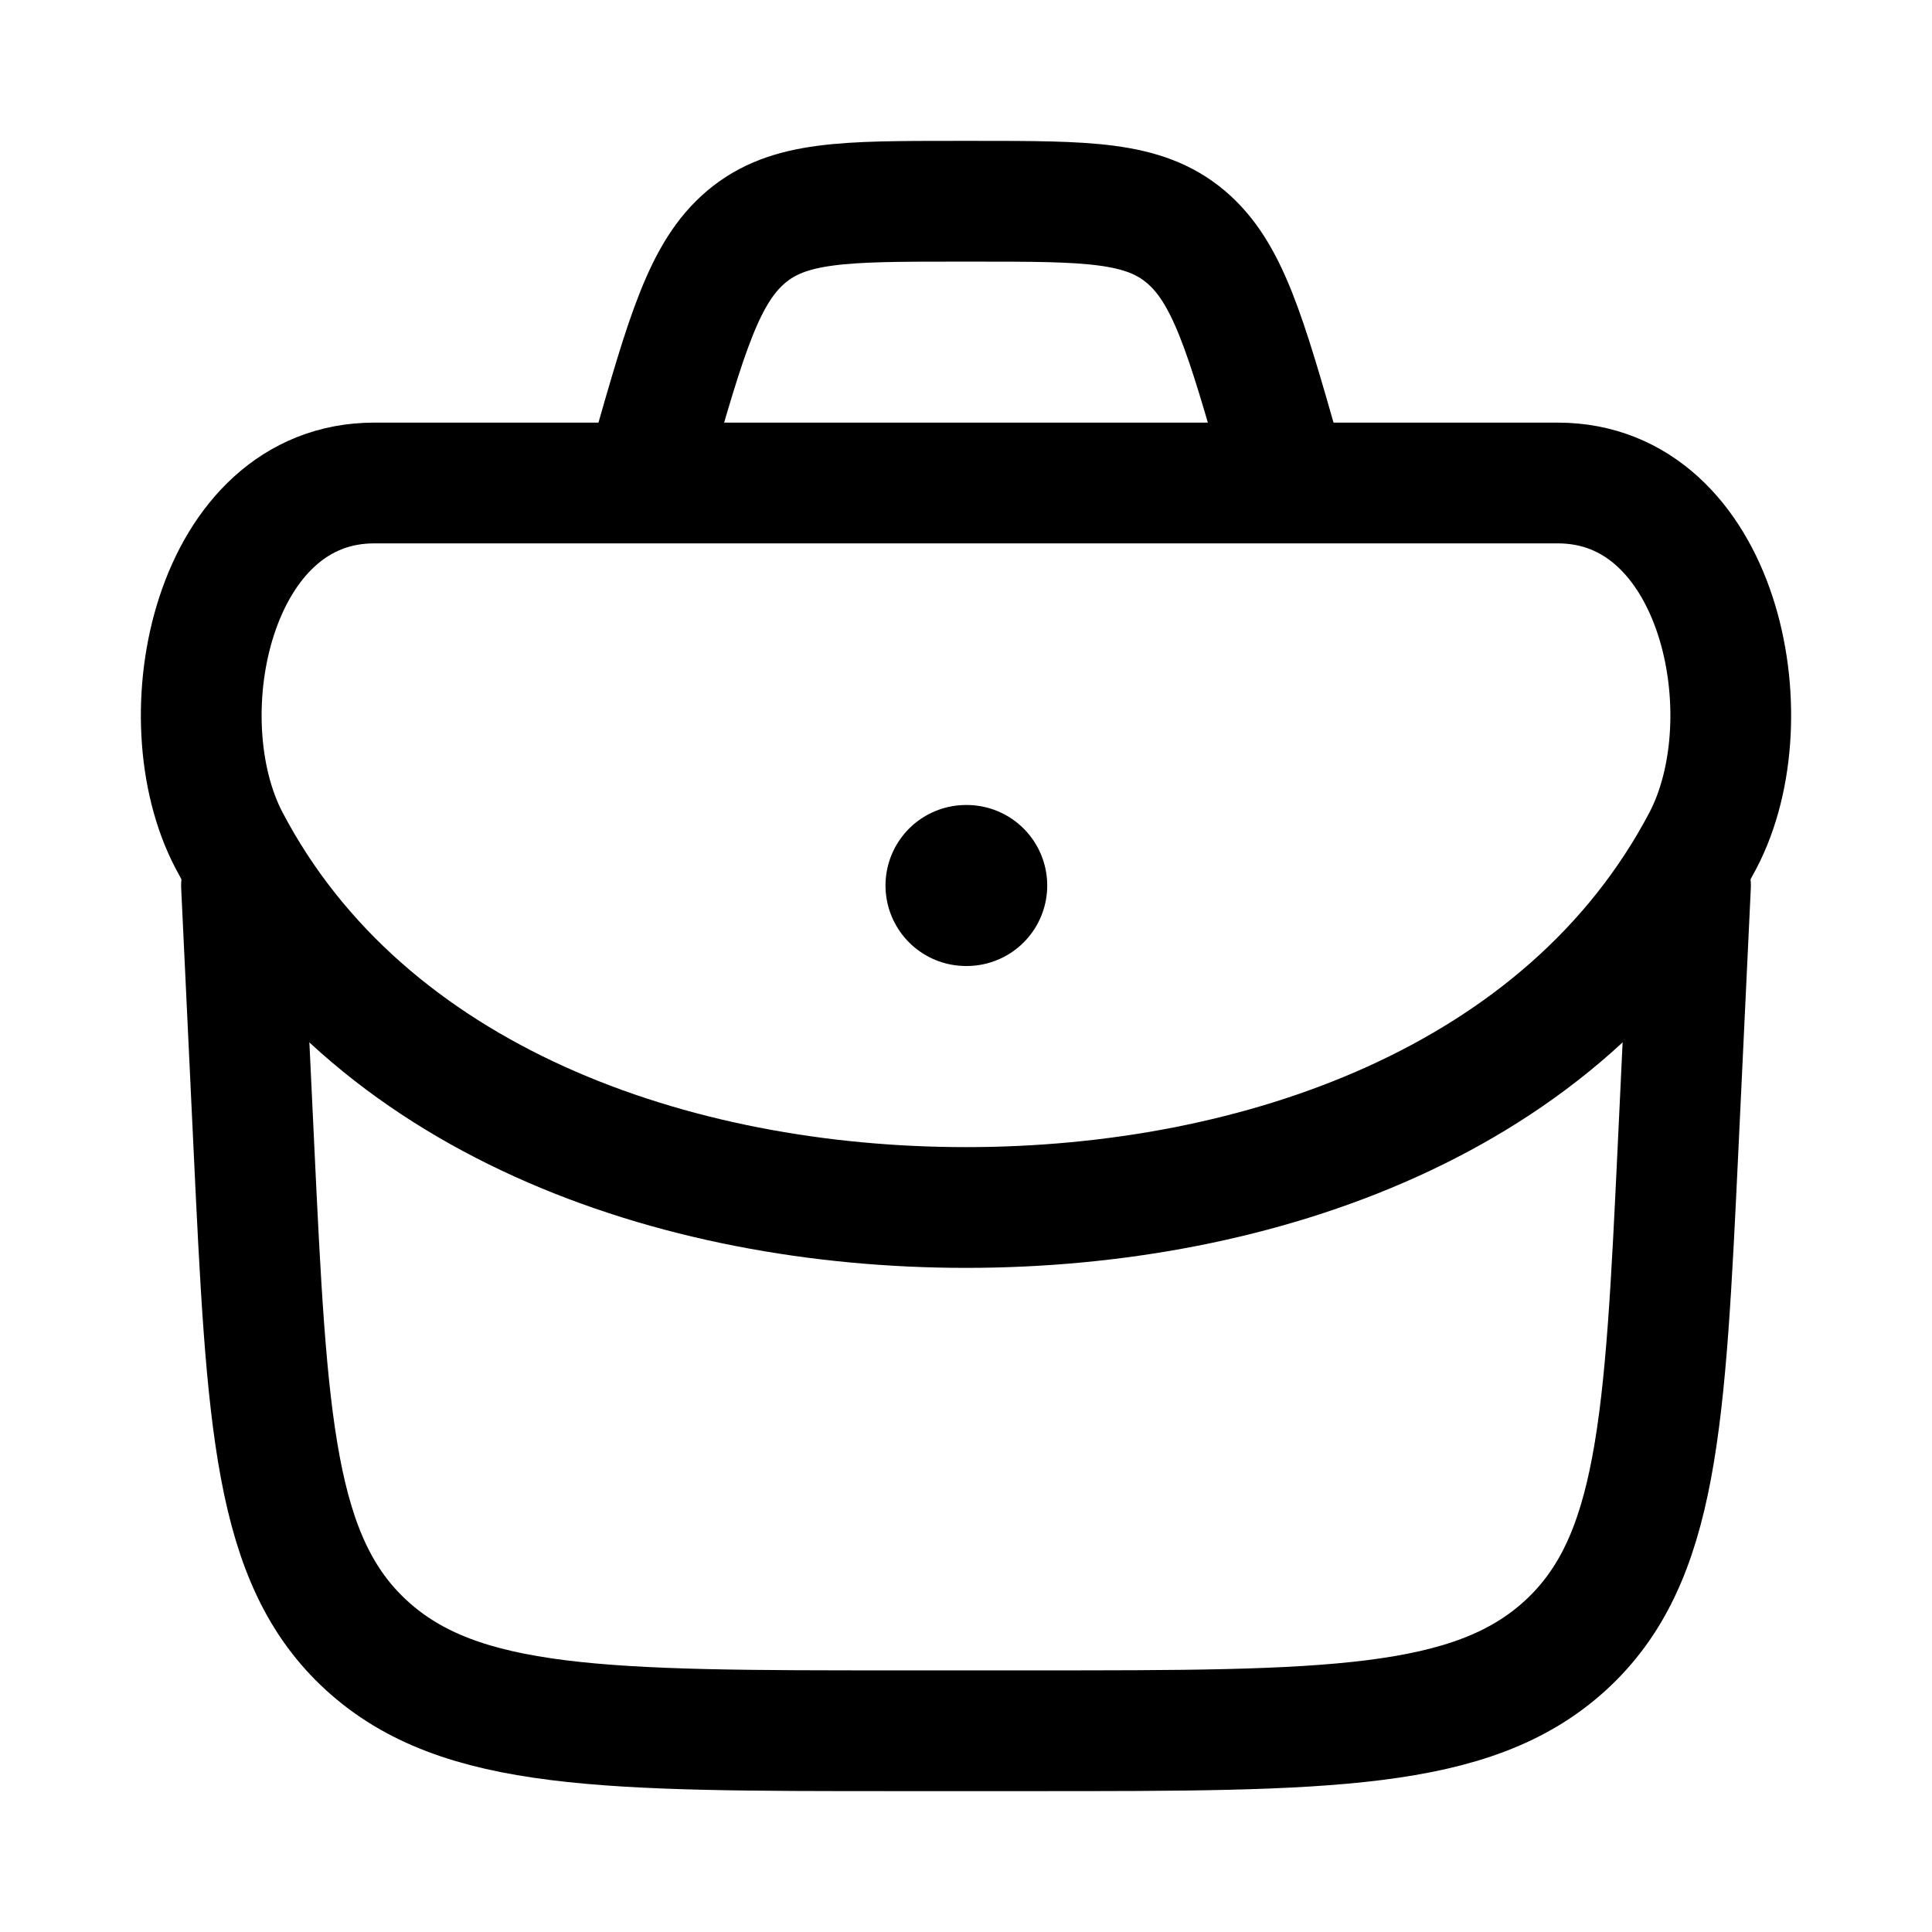 <svg width="24" height="24" viewBox="0 0 24 24" fill="none" xmlns="http://www.w3.org/2000/svg">
    <path class="pr-icon-duotone-secondary" d="M3.173 11C5.002 13.828 8.595 15 12 15C15.405 15 18.998 13.828 20.827 11H21L20.847 14.227C20.683 17.669 20.601 19.389 19.441 20.445C18.282 21.5 16.473 21.5 12.855 21.5H11.145C7.527 21.5 5.718 21.5 4.559 20.445C3.399 19.389 3.317 17.669 3.153 14.227L3 11H3.173Z"/>
    <path d="M3 11L3.153 14.227C3.317 17.669 3.399 19.389 4.559 20.445C5.718 21.5 7.527 21.5 11.145 21.5H12.855C16.473 21.5 18.282 21.5 19.441 20.445C20.601 19.389 20.683 17.669 20.847 14.227L21 11" stroke="currentColor" stroke-width="1.5" stroke-linecap="round" stroke-linejoin="round"/>
    <path d="M2.847 10.443C4.546 13.674 8.379 15 12 15C15.621 15 19.453 13.674 21.153 10.443C21.964 8.901 21.35 6 19.352 6H4.648C2.65 6 2.036 8.901 2.847 10.443Z" stroke="currentColor" stroke-width="1.5"/>
    <path d="M12 11H12.009" stroke="currentColor" stroke-width="2" stroke-linecap="round" stroke-linejoin="round"/>
    <path d="M16 6L15.912 5.691C15.472 4.151 15.252 3.381 14.728 2.94C14.204 2.5 13.508 2.5 12.117 2.5H11.883C10.492 2.5 9.796 2.5 9.272 2.94C8.748 3.381 8.528 4.151 8.088 5.691L8 6" stroke="currentColor" stroke-width="1.5"/>
</svg>
